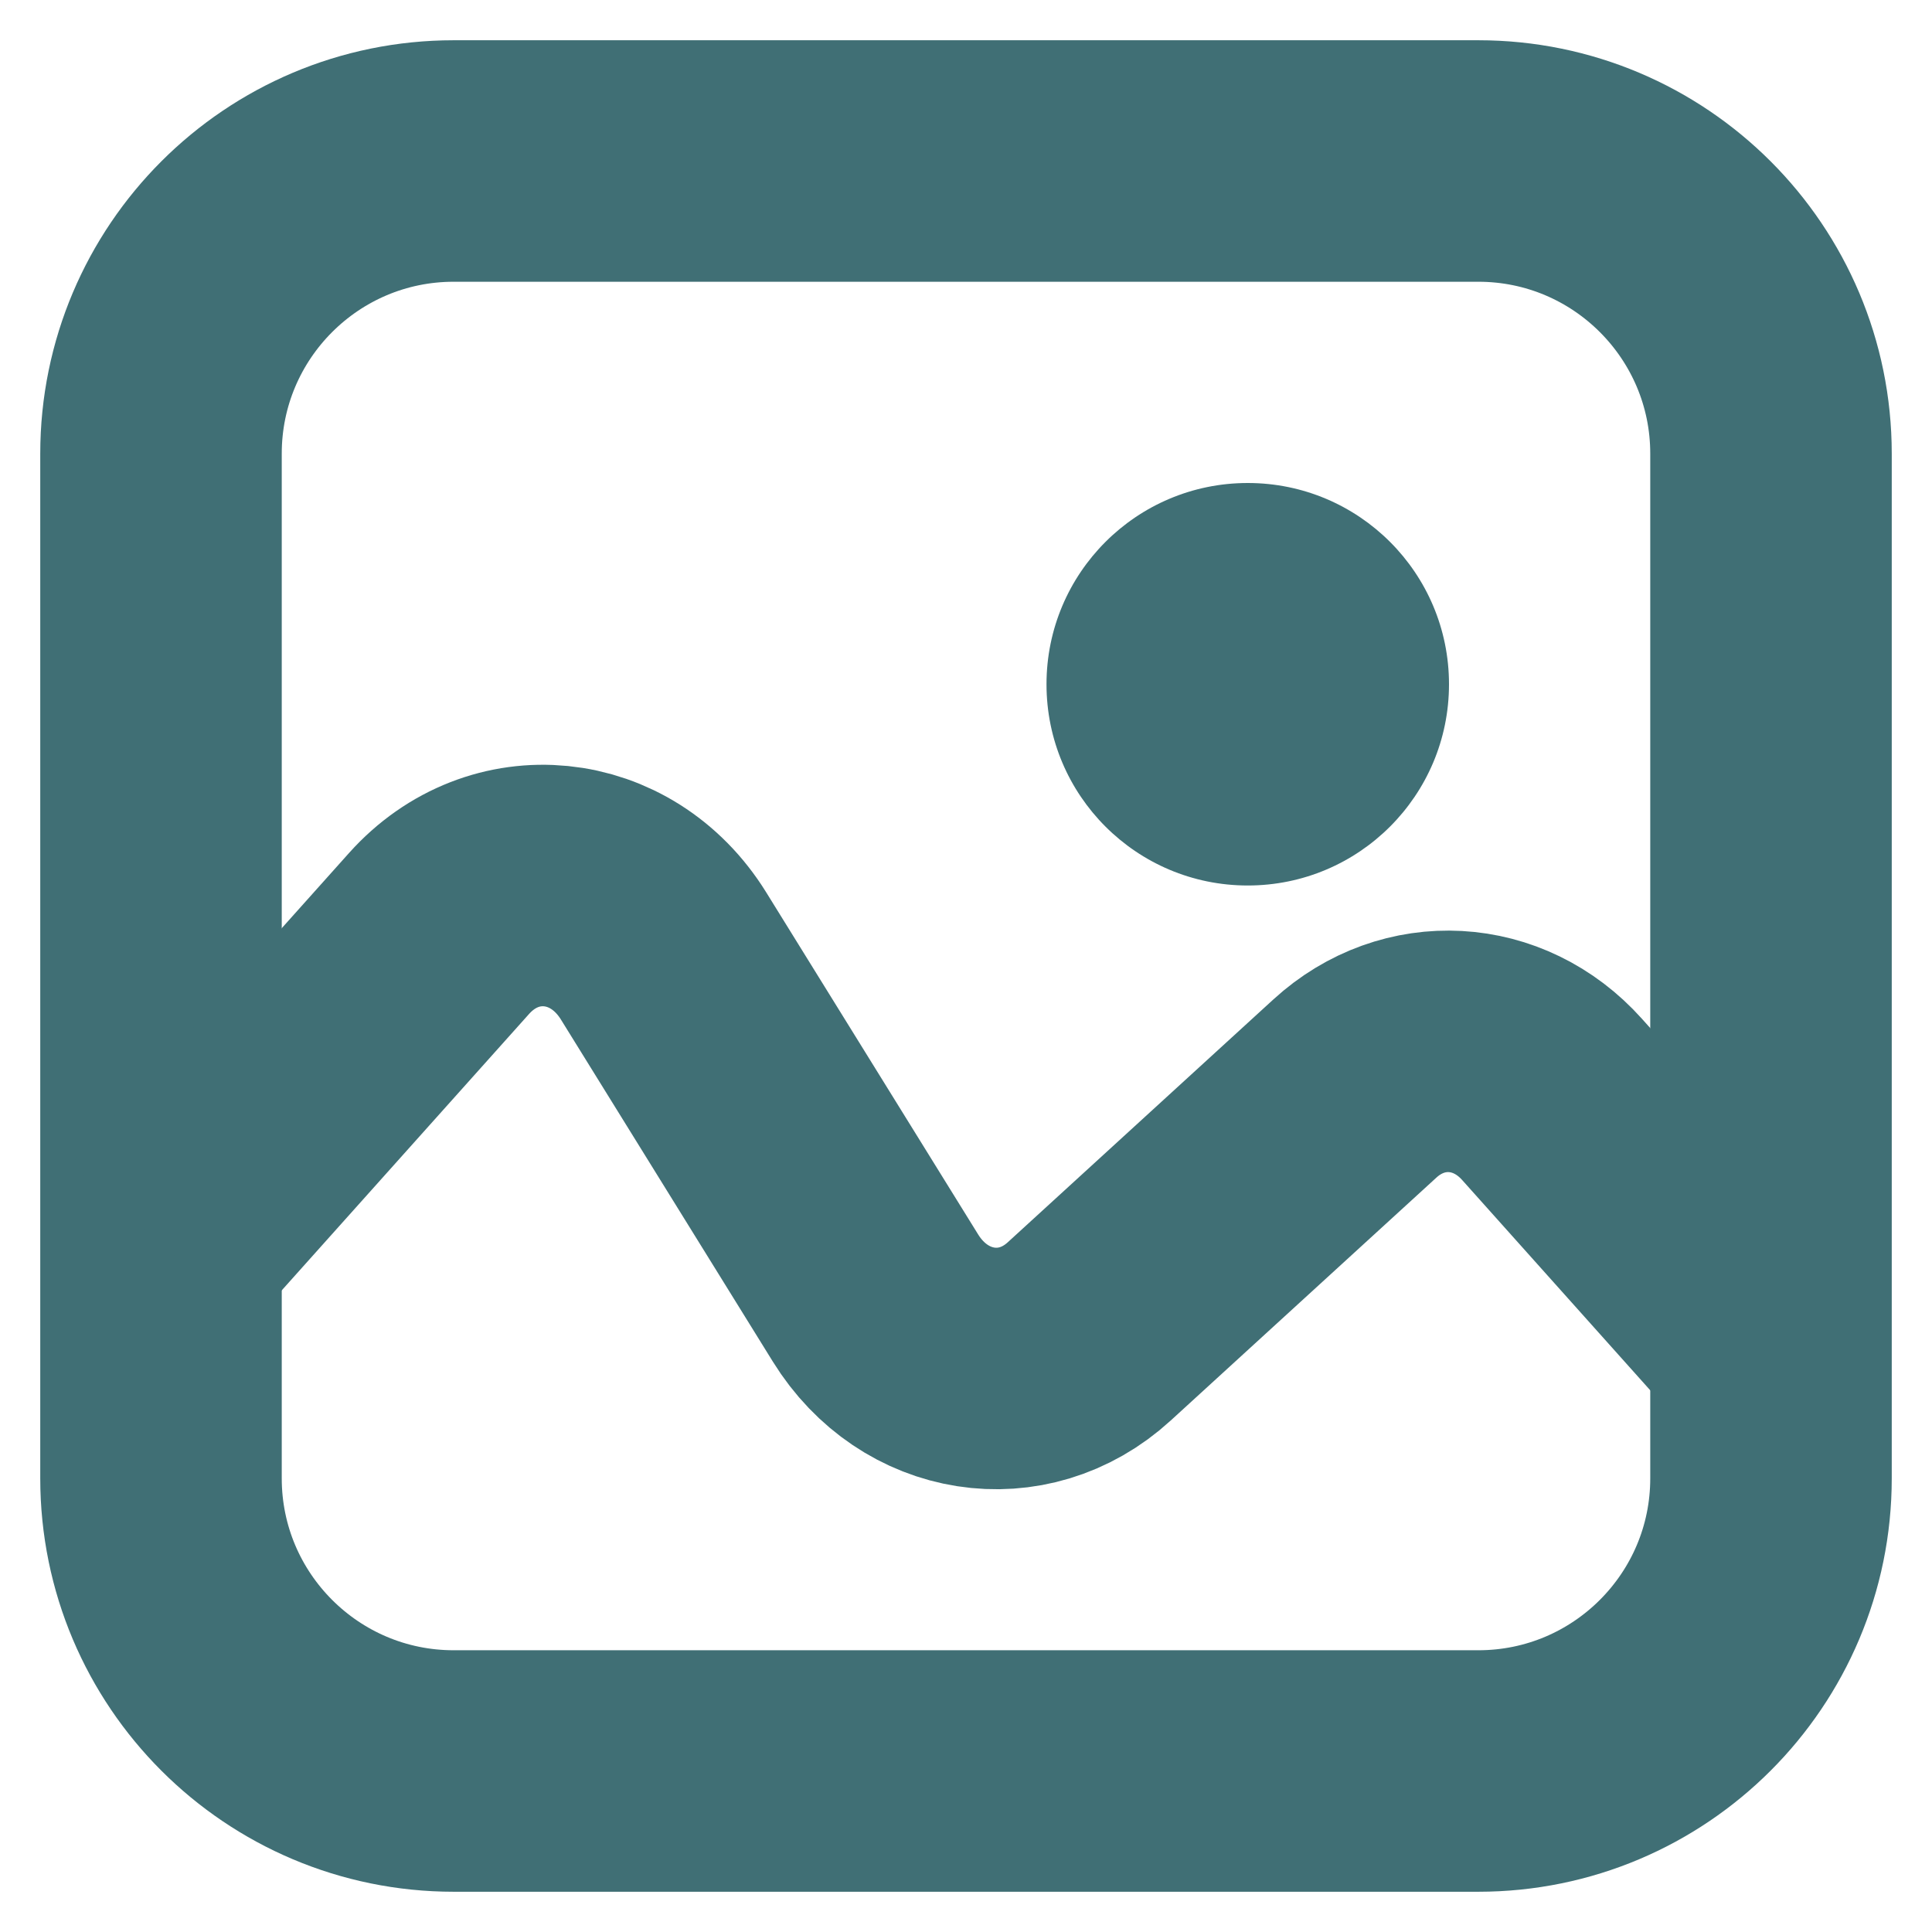 <svg width="24" height="24" viewBox="0 0 24 24" fill="none" xmlns="http://www.w3.org/2000/svg">
<g clip-path="url(#clip0_621_576)">
<path d="M2 5.636C2 3.628 3.628 2 5.636 2H18.364C20.372 2 22 3.628 22 5.636V18.364C22 20.372 20.372 22 18.364 22H5.636C3.628 22 2 20.372 2 18.364V5.636Z" stroke="#406F75" stroke-width="3"/>
<path d="M2 15.456L5.454 11.596C6.257 10.699 7.597 10.833 8.243 11.875L10.876 16.125C11.48 17.1 12.708 17.292 13.531 16.539L16.832 13.521C17.557 12.858 18.617 12.917 19.279 13.656L22 16.698" stroke="#406F75" stroke-width="3"/>
<path d="M15.5 11C16.881 11 18 9.881 18 8.5C18 7.119 16.881 6 15.5 6C14.119 6 13 7.119 13 8.5C13 9.881 14.119 11 15.5 11Z" fill="#406F75"/>
</g>
<defs>
<clipPath id="clip0_621_576">
<rect width="24" height="24" fill="white"/>
</clipPath>
</defs>
</svg>

